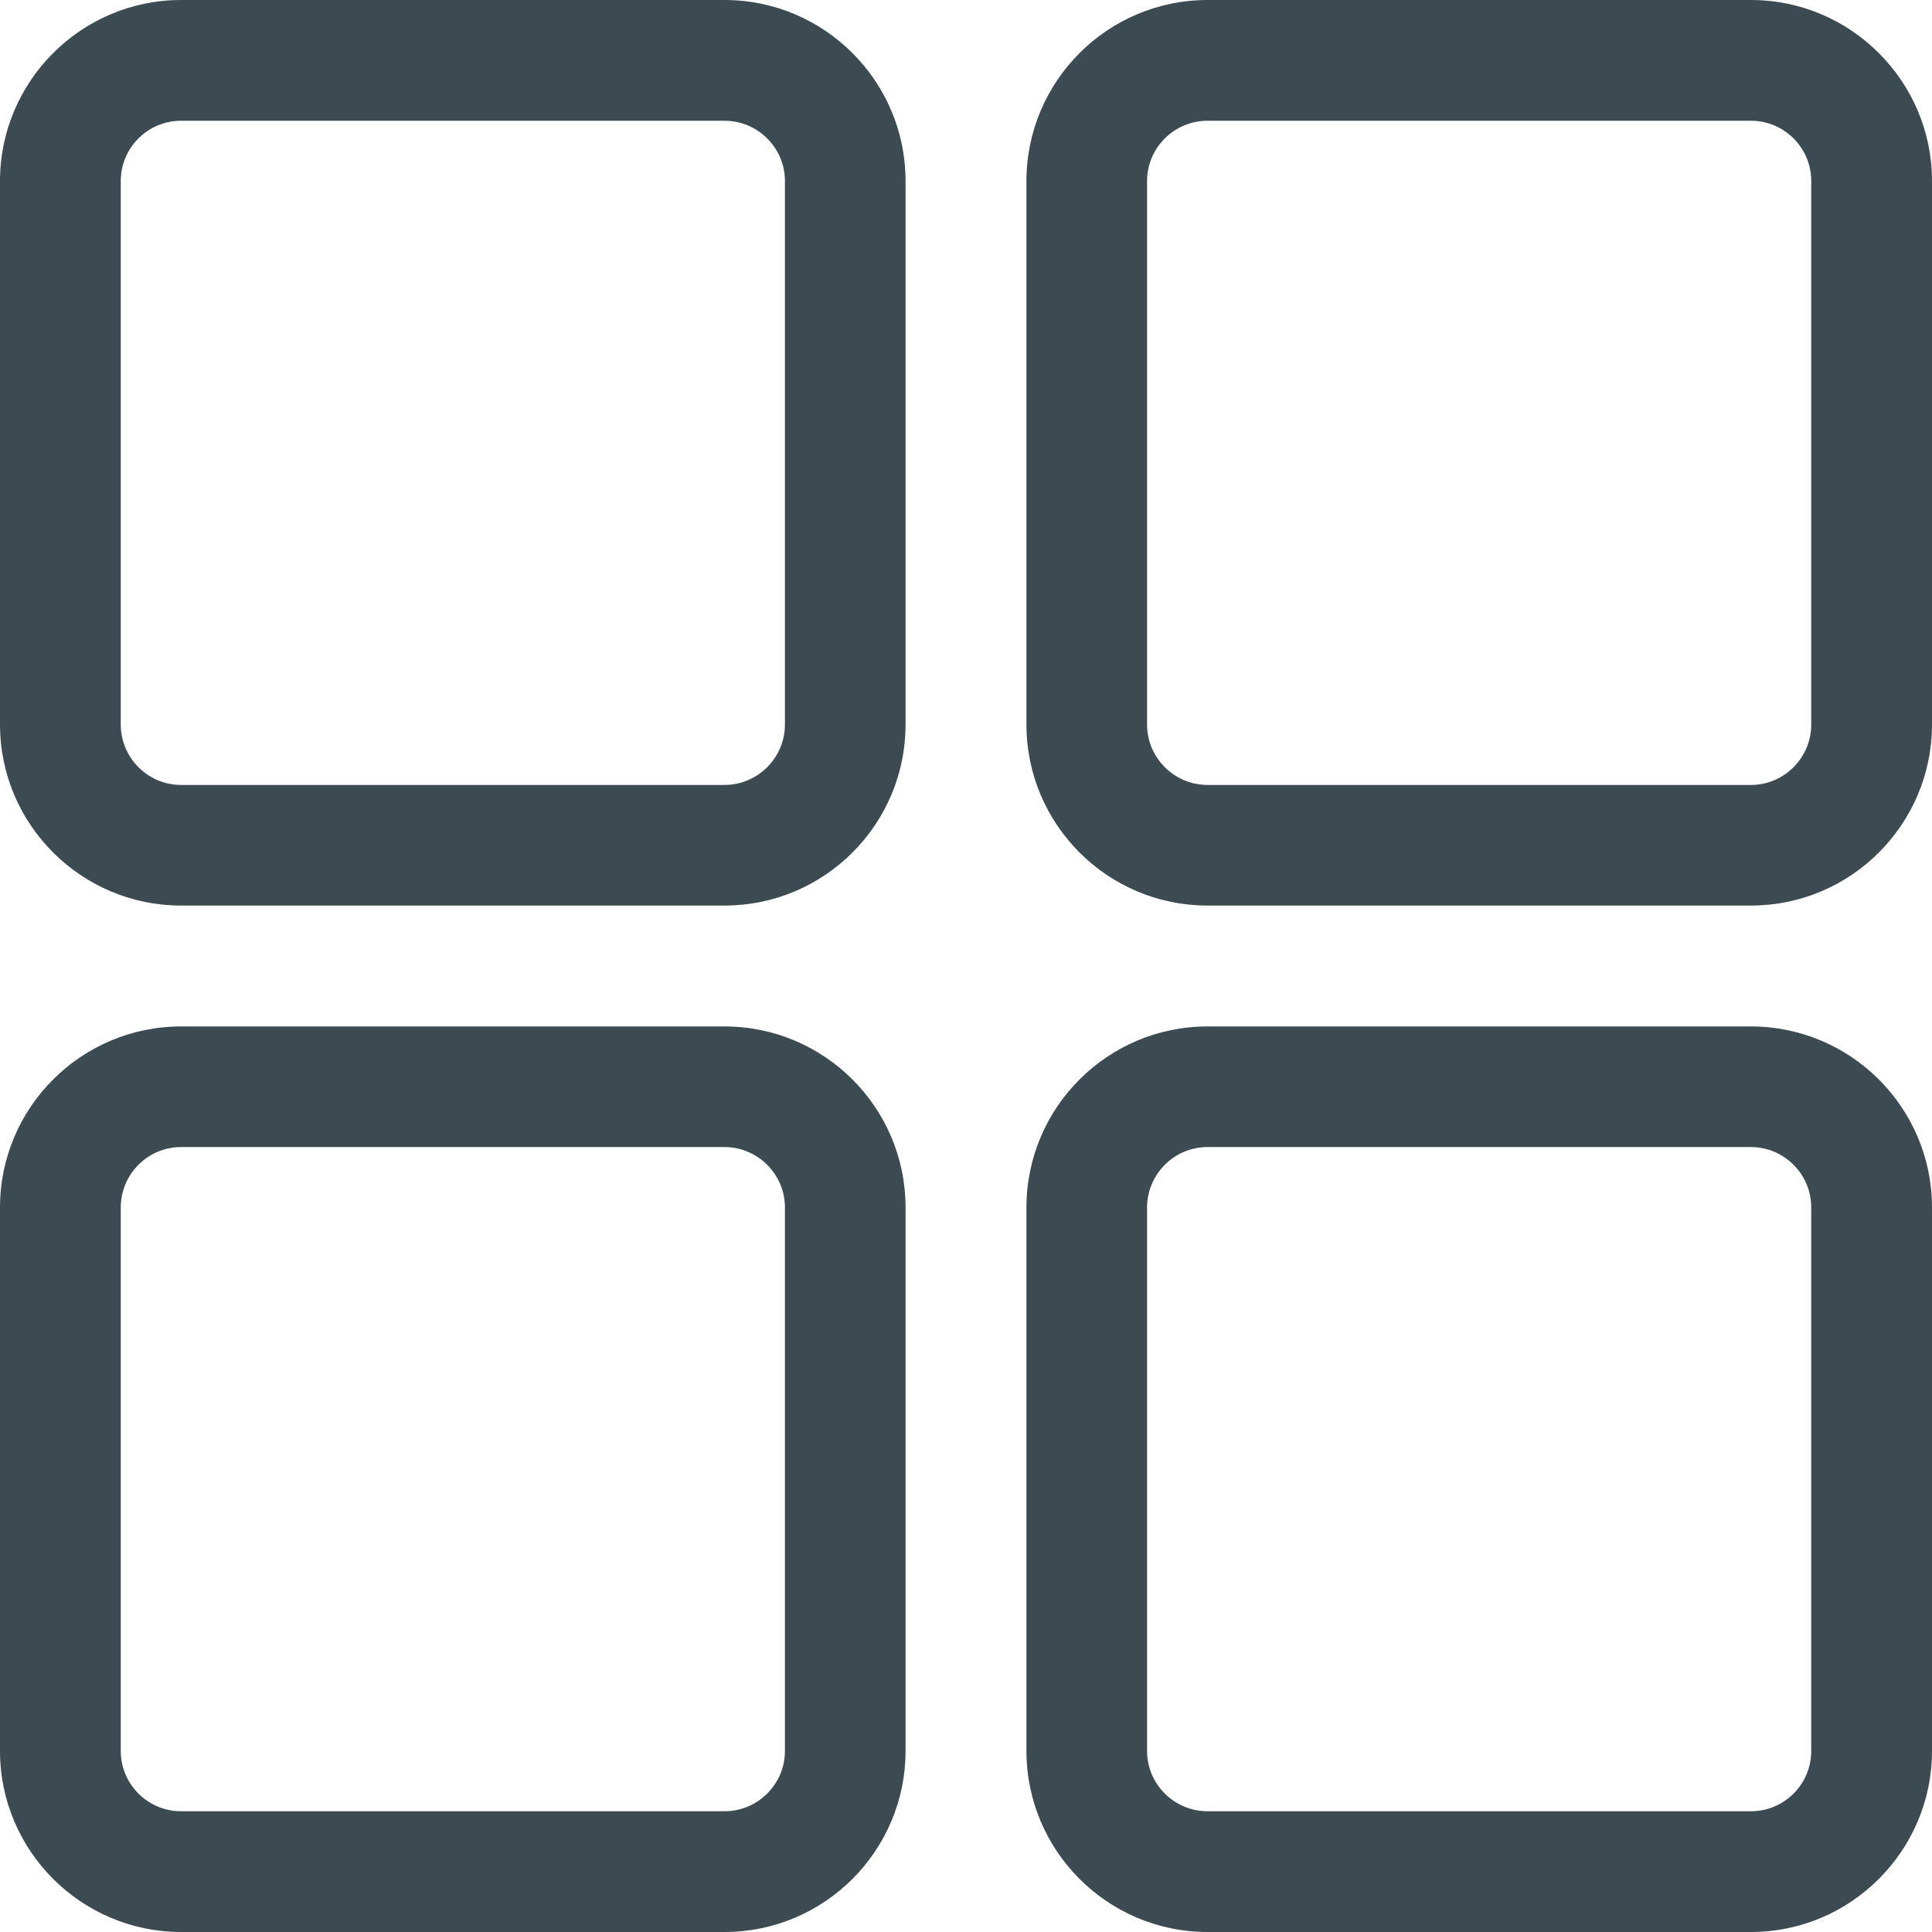 <svg xmlns="http://www.w3.org/2000/svg" width="14" height="14" viewBox="0 0 14 14" fill="none">
  <path d="M5.25 0H1.312C0.589 0 0 0.589 0 1.312V5.25C0 5.974 0.589 6.562 1.312 6.562H5.25C5.974 6.562 6.562 5.974 6.562 5.25V1.312C6.562 0.589 5.974 0 5.25 0ZM5.688 5.25C5.688 5.491 5.491 5.688 5.25 5.688H1.312C1.071 5.688 0.875 5.491 0.875 5.25V1.312C0.875 1.071 1.071 0.875 1.312 0.875H5.25C5.491 0.875 5.688 1.071 5.688 1.312V5.25Z" fill="#3C4B52"/>
  <path d="M12.688 0H8.75C8.026 0 7.438 0.589 7.438 1.312V5.25C7.438 5.974 8.026 6.562 8.75 6.562H12.688C13.411 6.562 14 5.974 14 5.25V1.312C14 0.589 13.411 0 12.688 0ZM13.125 5.25C13.125 5.491 12.929 5.688 12.688 5.688H8.75C8.509 5.688 8.312 5.491 8.312 5.25V1.312C8.312 1.071 8.509 0.875 8.75 0.875H12.688C12.929 0.875 13.125 1.071 13.125 1.312V5.25Z" fill="#3C4B52"/>
  <path d="M12.688 7.438H8.75C8.026 7.438 7.438 8.026 7.438 8.75V12.688C7.438 13.411 8.026 14 8.75 14H12.688C13.411 14 14 13.411 14 12.688V8.75C14 8.026 13.411 7.438 12.688 7.438ZM13.125 12.688C13.125 12.929 12.929 13.125 12.688 13.125H8.75C8.509 13.125 8.312 12.929 8.312 12.688V8.75C8.312 8.509 8.509 8.312 8.75 8.312H12.688C12.929 8.312 13.125 8.509 13.125 8.75V12.688Z" fill="#3C4B52"/>
  <path d="M5.25 7.438H1.312C0.589 7.438 0 8.026 0 8.75V12.688C0 13.411 0.589 14 1.312 14H5.25C5.974 14 6.562 13.411 6.562 12.688V8.75C6.562 8.026 5.974 7.438 5.25 7.438ZM5.688 12.688C5.688 12.929 5.491 13.125 5.25 13.125H1.312C1.071 13.125 0.875 12.929 0.875 12.688V8.75C0.875 8.509 1.071 8.312 1.312 8.312H5.25C5.491 8.312 5.688 8.509 5.688 8.75V12.688Z" fill="#3C4B52"/>
</svg>